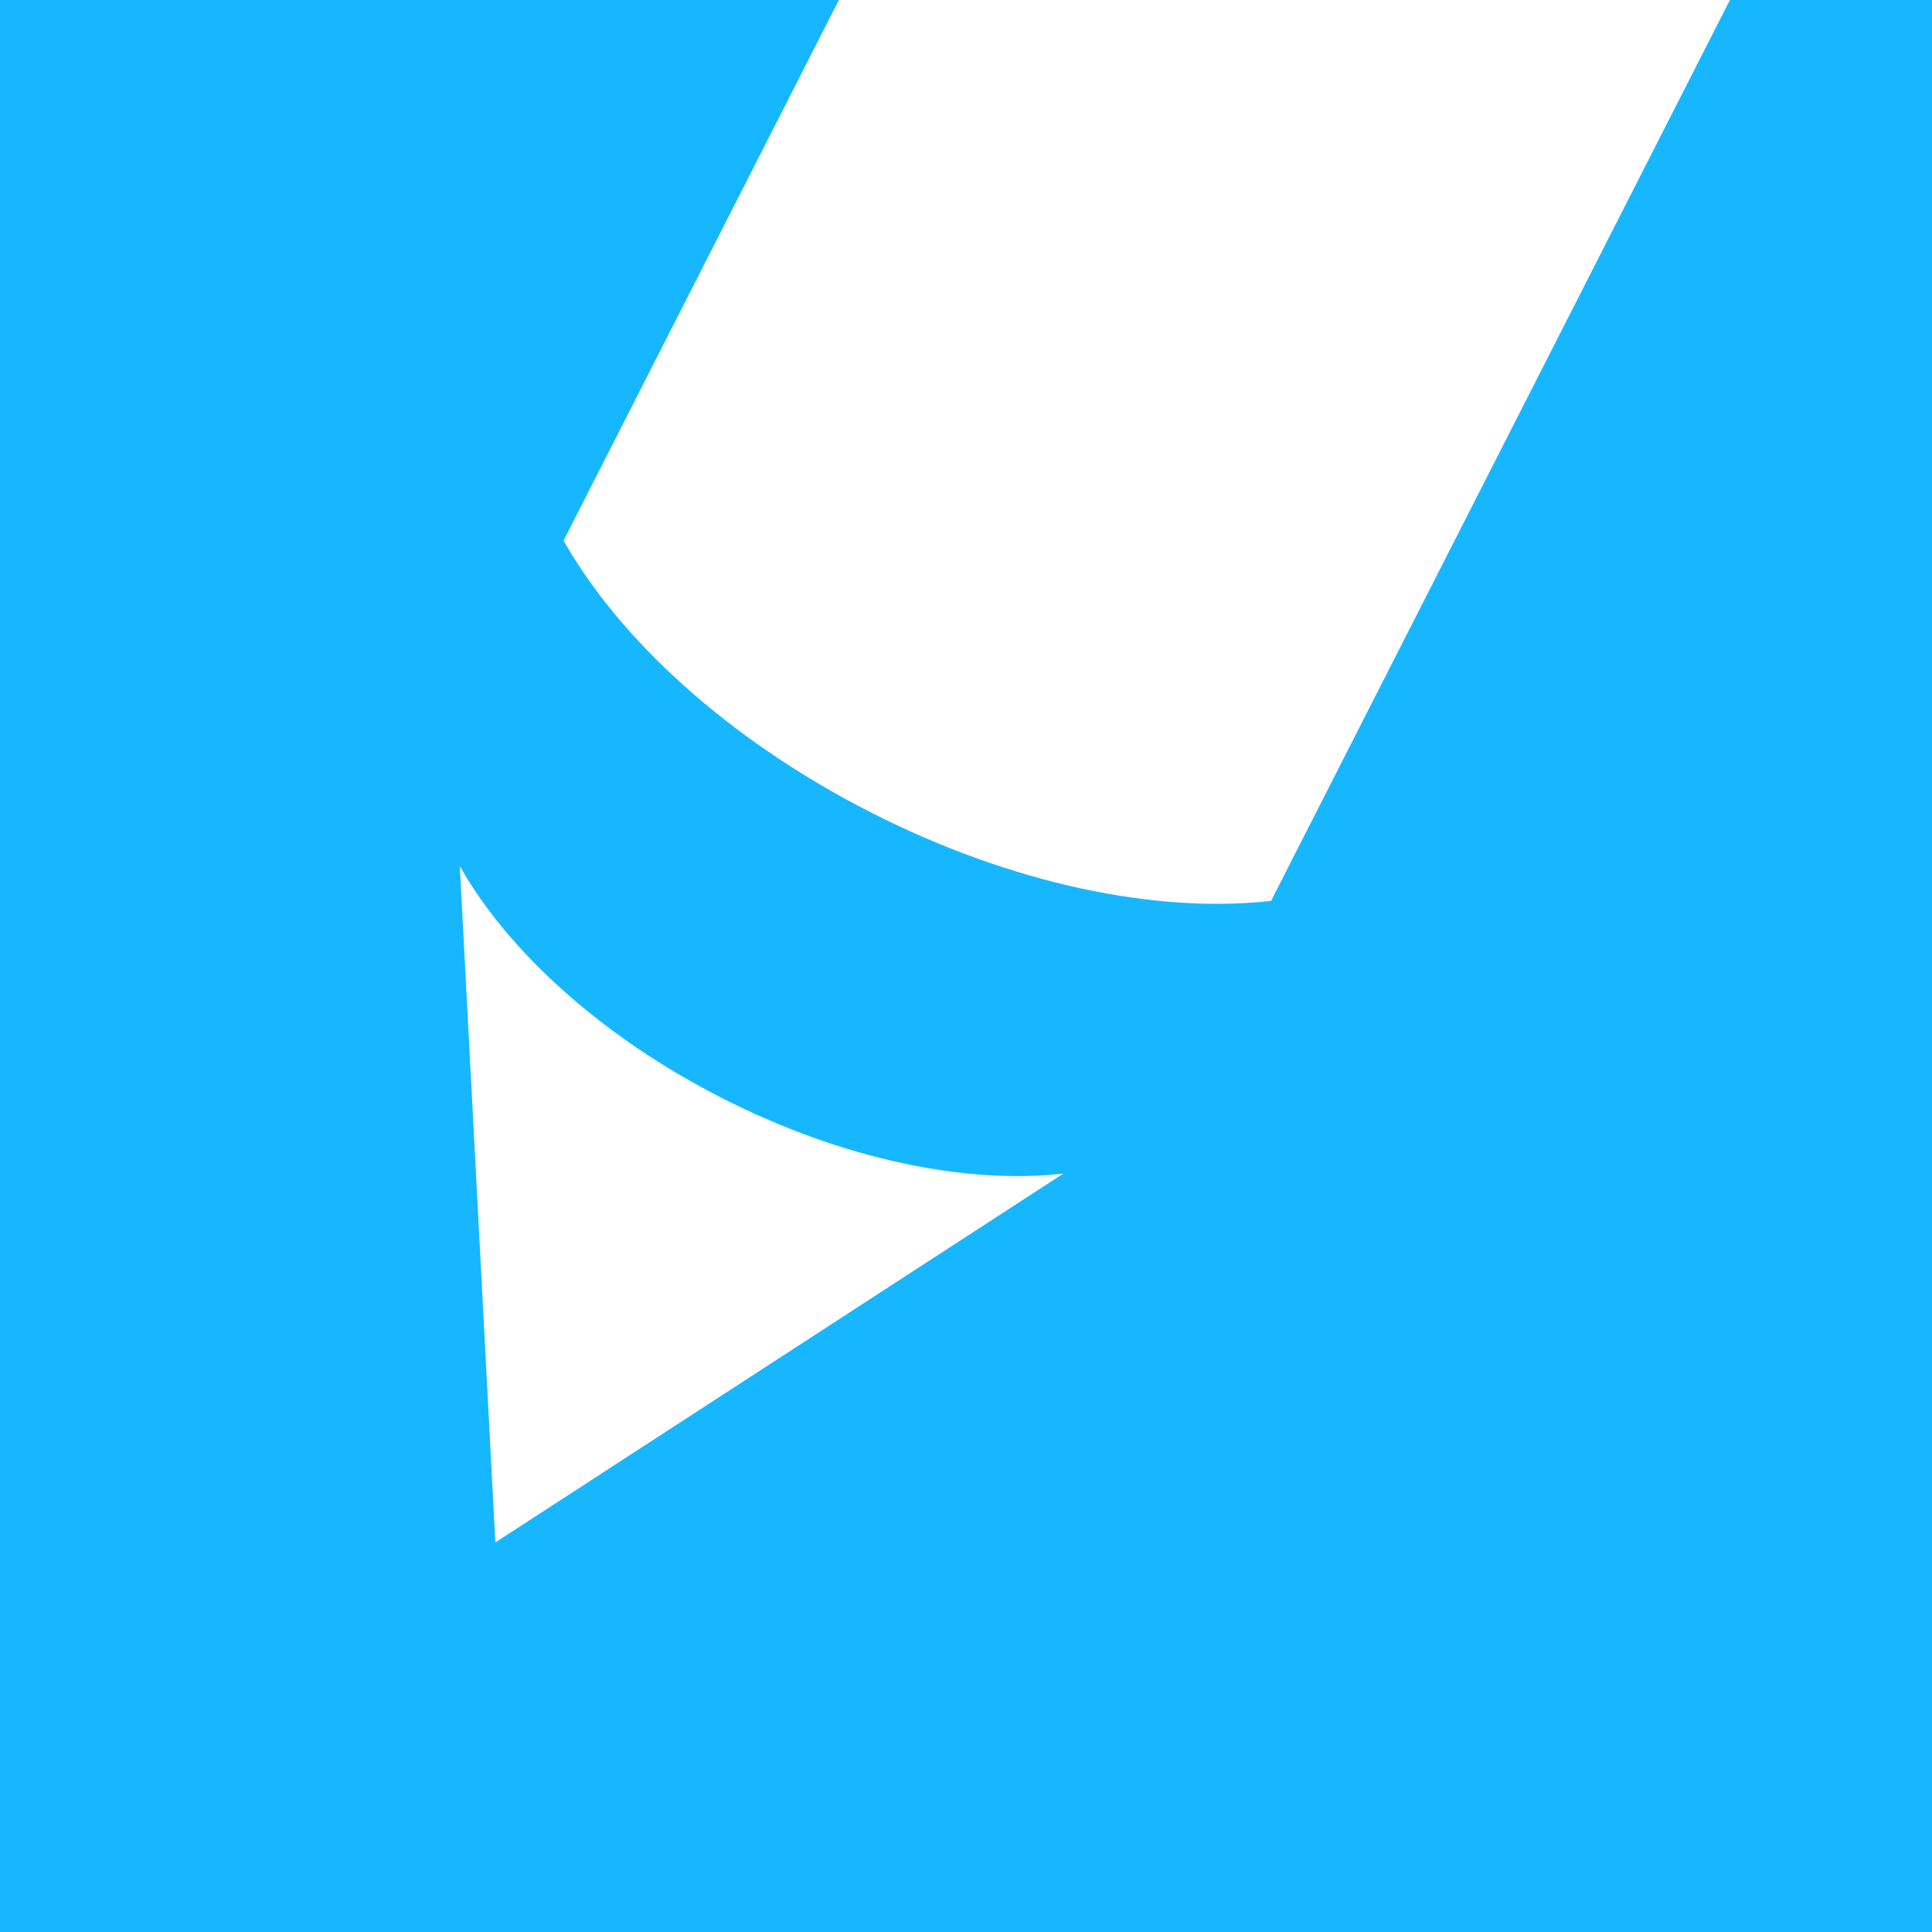 <svg xmlns="http://www.w3.org/2000/svg" viewBox="0 0 20 20"><path fill="#fff" d="M0 0h20v20H0z"/><path d="M17.908 0H20v20H0V0h8.684l-2.85 5.596c.58 1.025 1.707 2.063 3.179 2.813 1.471.75 2.974 1.05 4.145.917zM4.76 8.967l.368 7 5.88-3.818c-.999.113-2.28-.143-3.536-.783-1.255-.64-2.216-1.524-2.712-2.399z" fill="#17b7ff"/></svg>